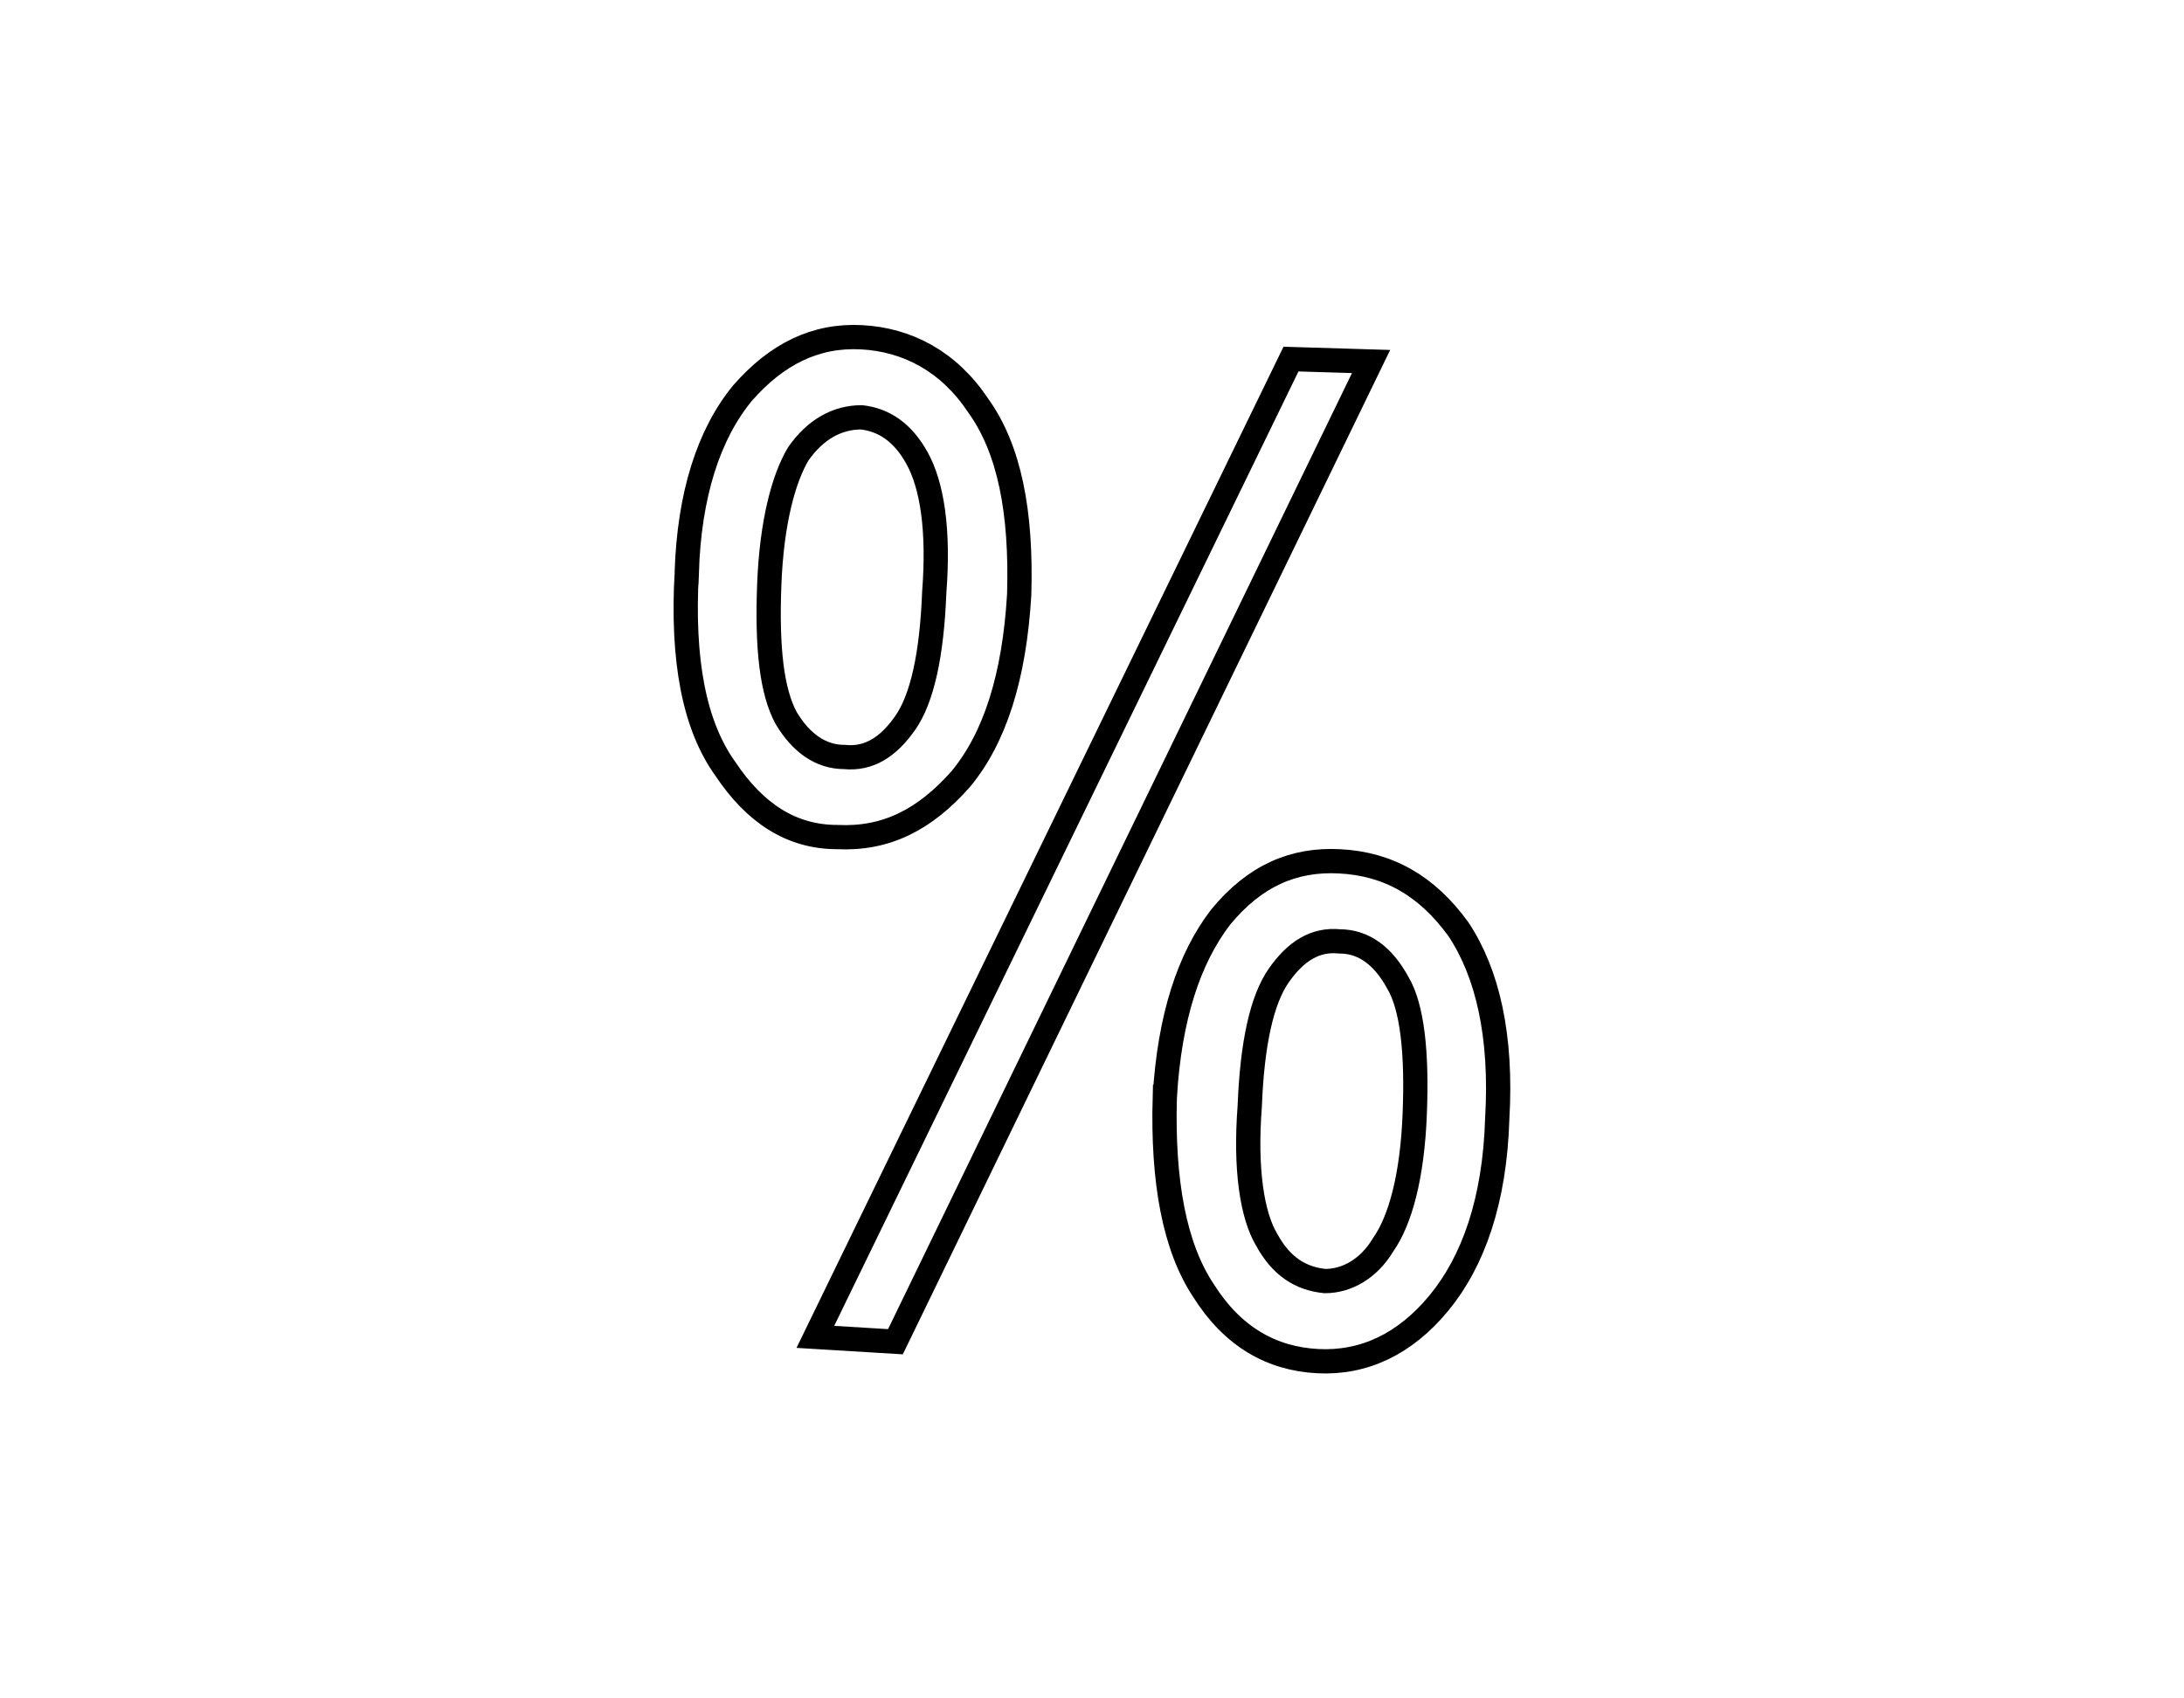 <?xml version="1.0" encoding="UTF-8"?>
<!DOCTYPE svg PUBLIC "-//W3C//DTD SVG 1.1//EN" "http://www.w3.org/Graphics/SVG/1.1/DTD/svg11.dtd">
<!-- Creator: CorelDRAW X8 -->
<svg xmlns="http://www.w3.org/2000/svg" xml:space="preserve" width="90px" height="70px" version="1.1" style="shape-rendering:geometricPrecision; text-rendering:geometricPrecision; image-rendering:optimizeQuality; fill-rule:evenodd; clip-rule:evenodd"
viewBox="0 0 900 700"
 xmlns:xlink="http://www.w3.org/1999/xlink">
 <defs>
  <style type="text/css">
   <![CDATA[
    .str0 {stroke:black;stroke-width:9.999}
    .fil0 {fill:none;fill-rule:nonzero}
   ]]>
  </style>
 </defs>
 <g id="Слой_x0020_1">
  <path class="fil0 str0" d="M283 236c1,-32 9,-57 23,-74 14,-16 30,-24 49,-23 19,1 36,10 48,28 13,18 18,44 17,78 -2,34 -10,59 -24,76 -15,17 -31,25 -51,24 -19,0 -34,-10 -46,-28 -13,-18 -18,-45 -16,-81zm72 -64c-10,0 -19,5 -26,15 -6,10 -11,28 -12,54 -1,26 1,44 7,55 6,10 14,16 24,16 10,1 18,-4 25,-14 7,-10 11,-28 12,-54 2,-26 -1,-44 -7,-55 -6,-11 -14,-16 -23,-17zm-19 379l196 -403 33 1 -196 404 -33 -2zm144 -99c2,-33 10,-57 23,-74 14,-17 30,-24 49,-23 20,1 36,10 49,28 12,18 18,44 16,78 -1,34 -10,59 -24,76 -14,17 -31,25 -50,24 -19,-1 -35,-10 -47,-29 -12,-18 -17,-45 -16,-80zm72 -64c-10,-1 -18,4 -25,14 -7,10 -11,28 -12,54 -2,26 1,45 7,55 6,11 14,16 24,17 9,0 18,-5 24,-15 7,-10 12,-28 13,-54 1,-25 -1,-44 -7,-54 -6,-11 -14,-17 -24,-17z"/>
 </g>
</svg>
